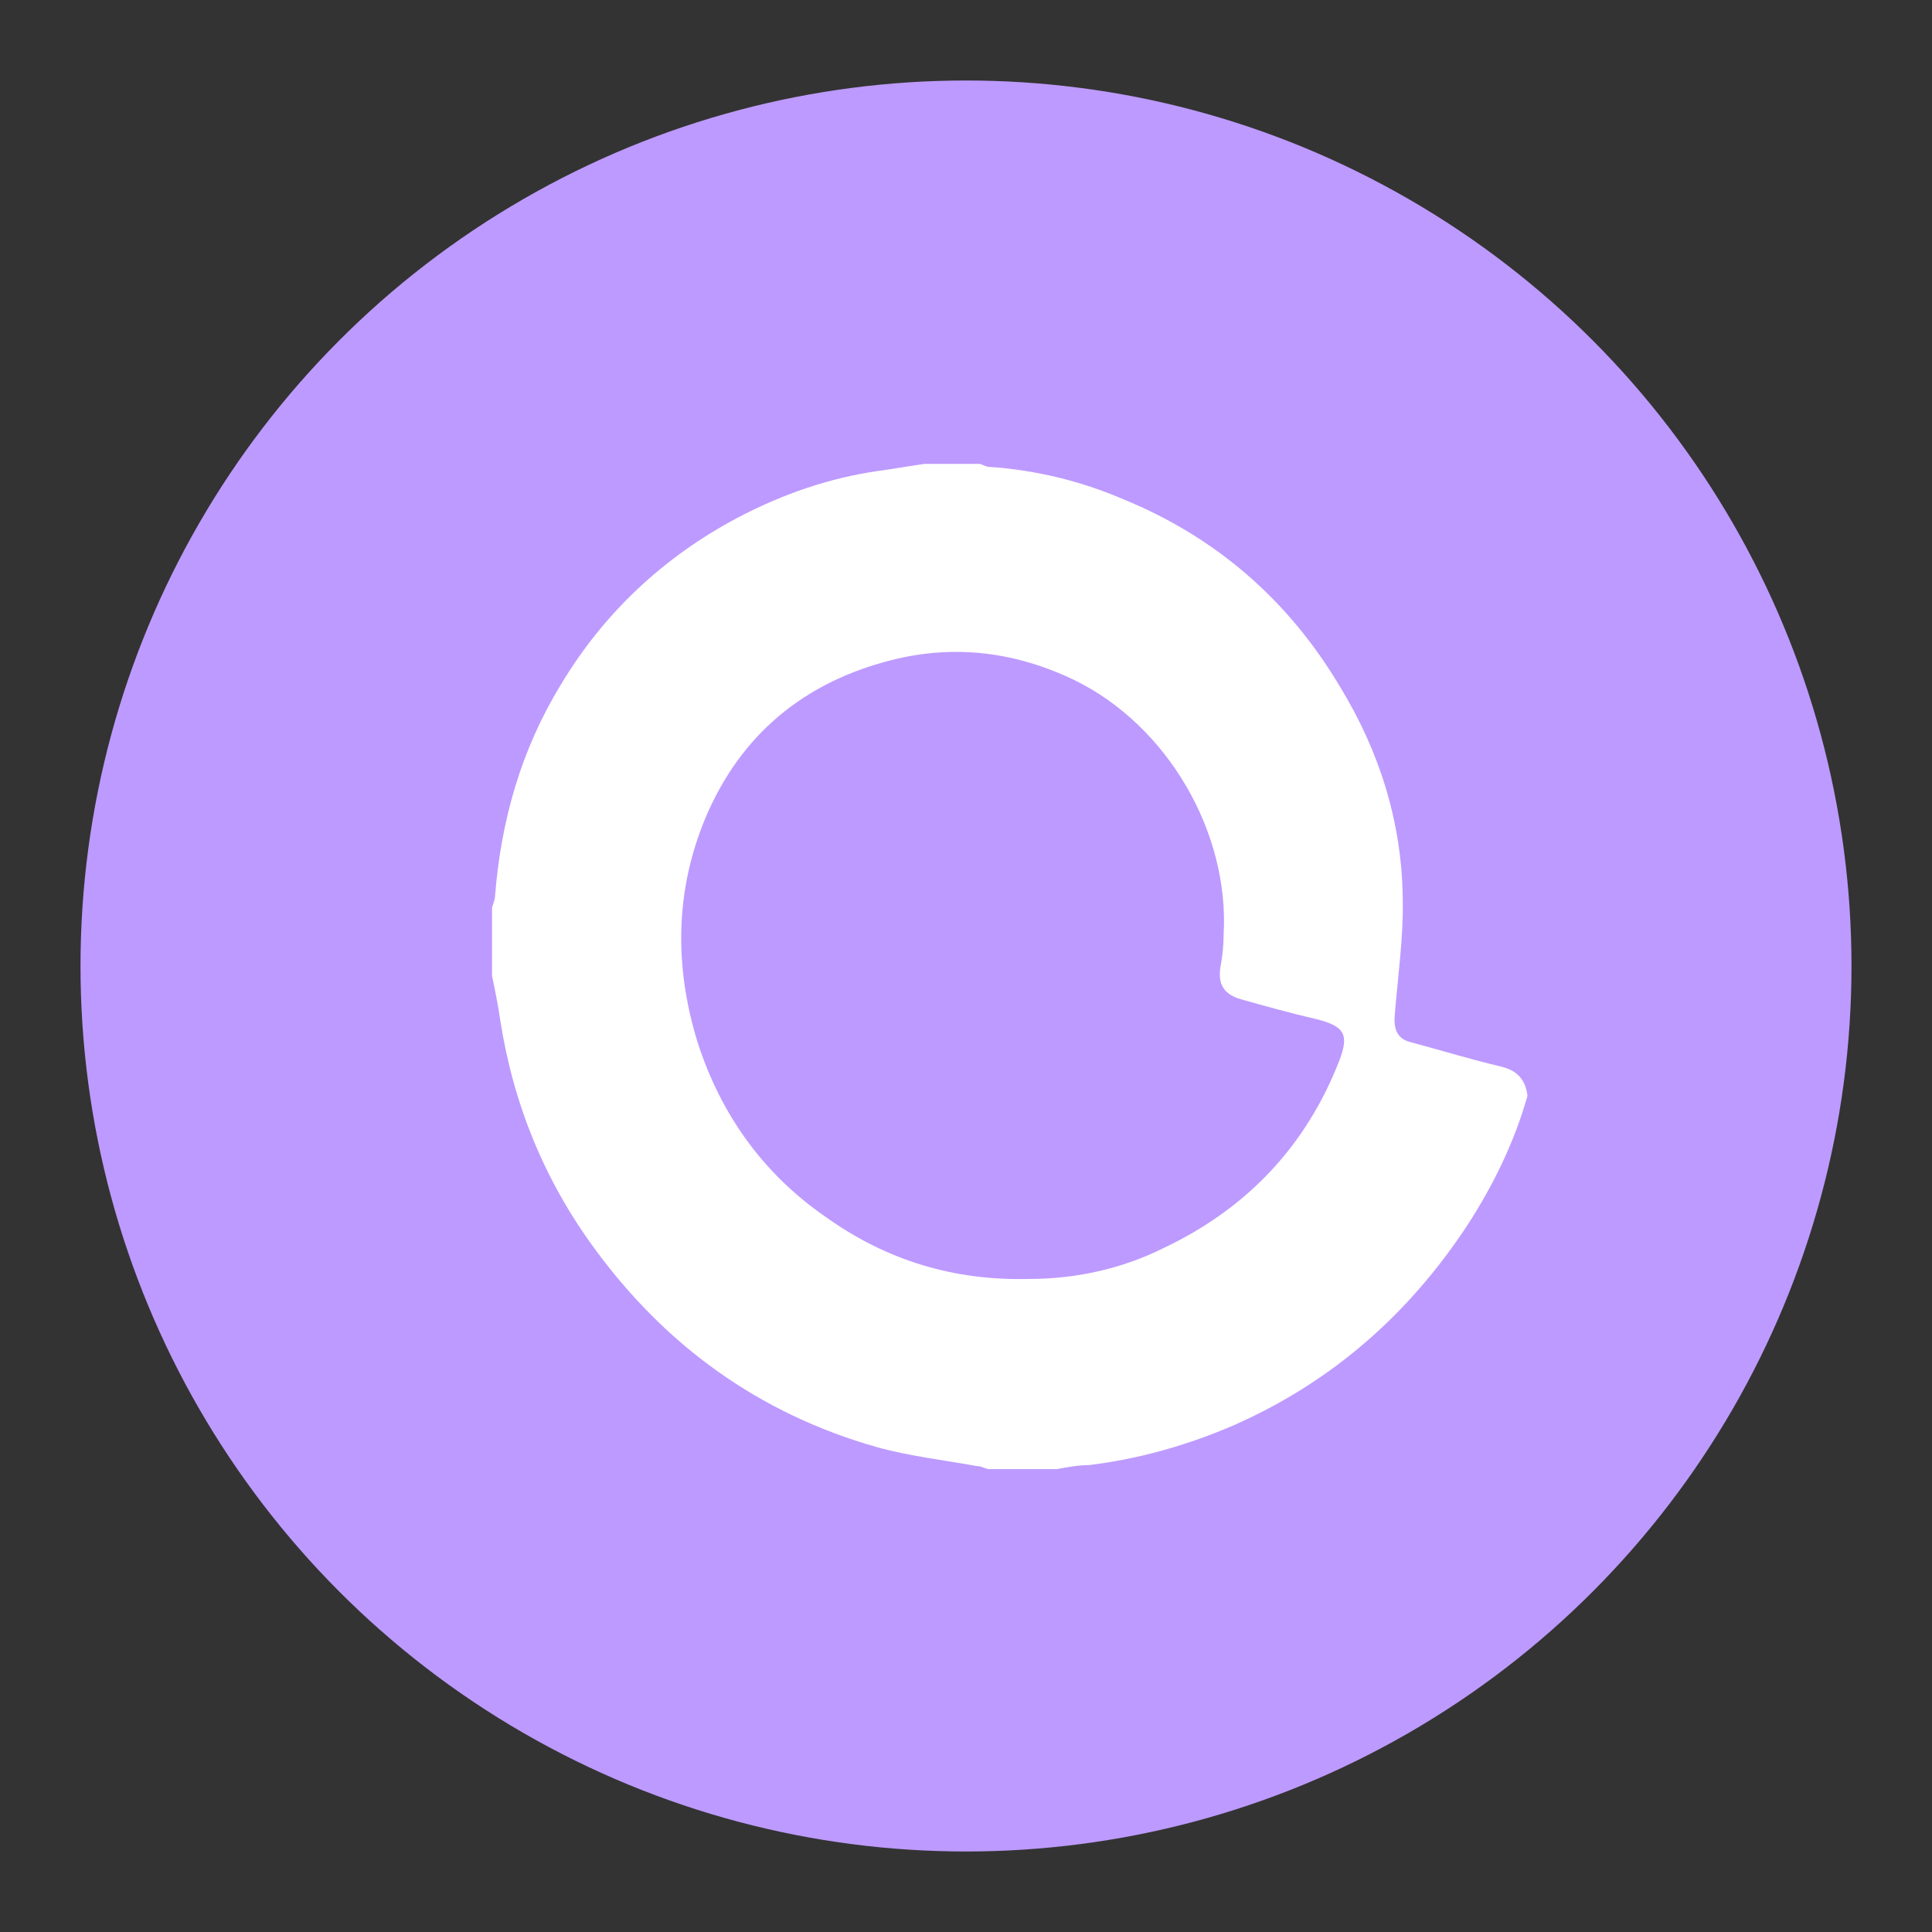 <svg xmlns="http://www.w3.org/2000/svg" xml:space="preserve" style="enable-background:new 0 0 192 192" viewBox="0 0 192 192"><rect x="0" y="0" width="192" height="192" fill="#333333" stroke="none"/><circle cx="96" cy="96" r="88" style="fill:#bd9aff"/><path d="M105 146h-6.8c-.4-.1-.7-.3-1.1-.3-3.3-.6-6.8-1-10-1.9-11.6-3.3-20.9-10-28-19.7-5-6.8-8.1-14.4-9.4-22.8-.2-1.4-.5-2.9-.8-4.3v-6.8c.1-.4.3-.8.3-1.2.6-7.5 2.6-14.5 6.5-20.9C60 60.9 66 55.3 73.4 51.4c4.4-2.3 9-3.9 13.9-4.6 1.5-.2 3.1-.5 4.6-.7h5.5c.3.1.6.3.9.3 4.6.3 9.1 1.4 13.3 3.2 9.3 3.8 16.5 10.1 21.6 18.7 3.9 6.4 6.1 13.4 6.2 20.9.1 3.9-.5 7.9-.8 11.8-.1 1.5.4 2.3 1.7 2.6 3 .8 5.9 1.7 8.9 2.4 1.6.4 2.4 1.3 2.6 2.9-1.3 4.6-3.4 8.9-6 12.9-5.8 8.8-13.4 15.5-23.1 19.8-4.6 2-9.5 3.4-14.5 4-1 0-2.1.2-3.2.4zm-2.7-18.9c4.6 0 9.2-1 13.4-3.1 8.2-3.9 14.1-10.1 17.4-18.6 1-2.6.5-3.4-2.2-4.1-2.6-.6-5.1-1.3-7.6-2-1.7-.5-2.3-1.5-2-3.3.2-1 .3-2.1.3-3.1.6-10.2-5.6-20.8-14.8-25.3-5.8-2.8-11.9-3.6-18.2-2-8.7 2.2-15 7.4-18.5 15.7-3 7.2-3.1 14.7-.8 22.2 2.3 7.2 6.5 13.1 12.7 17.4 6 4.3 12.7 6.4 20.3 6.2z" style="fill:#fff"/></svg>